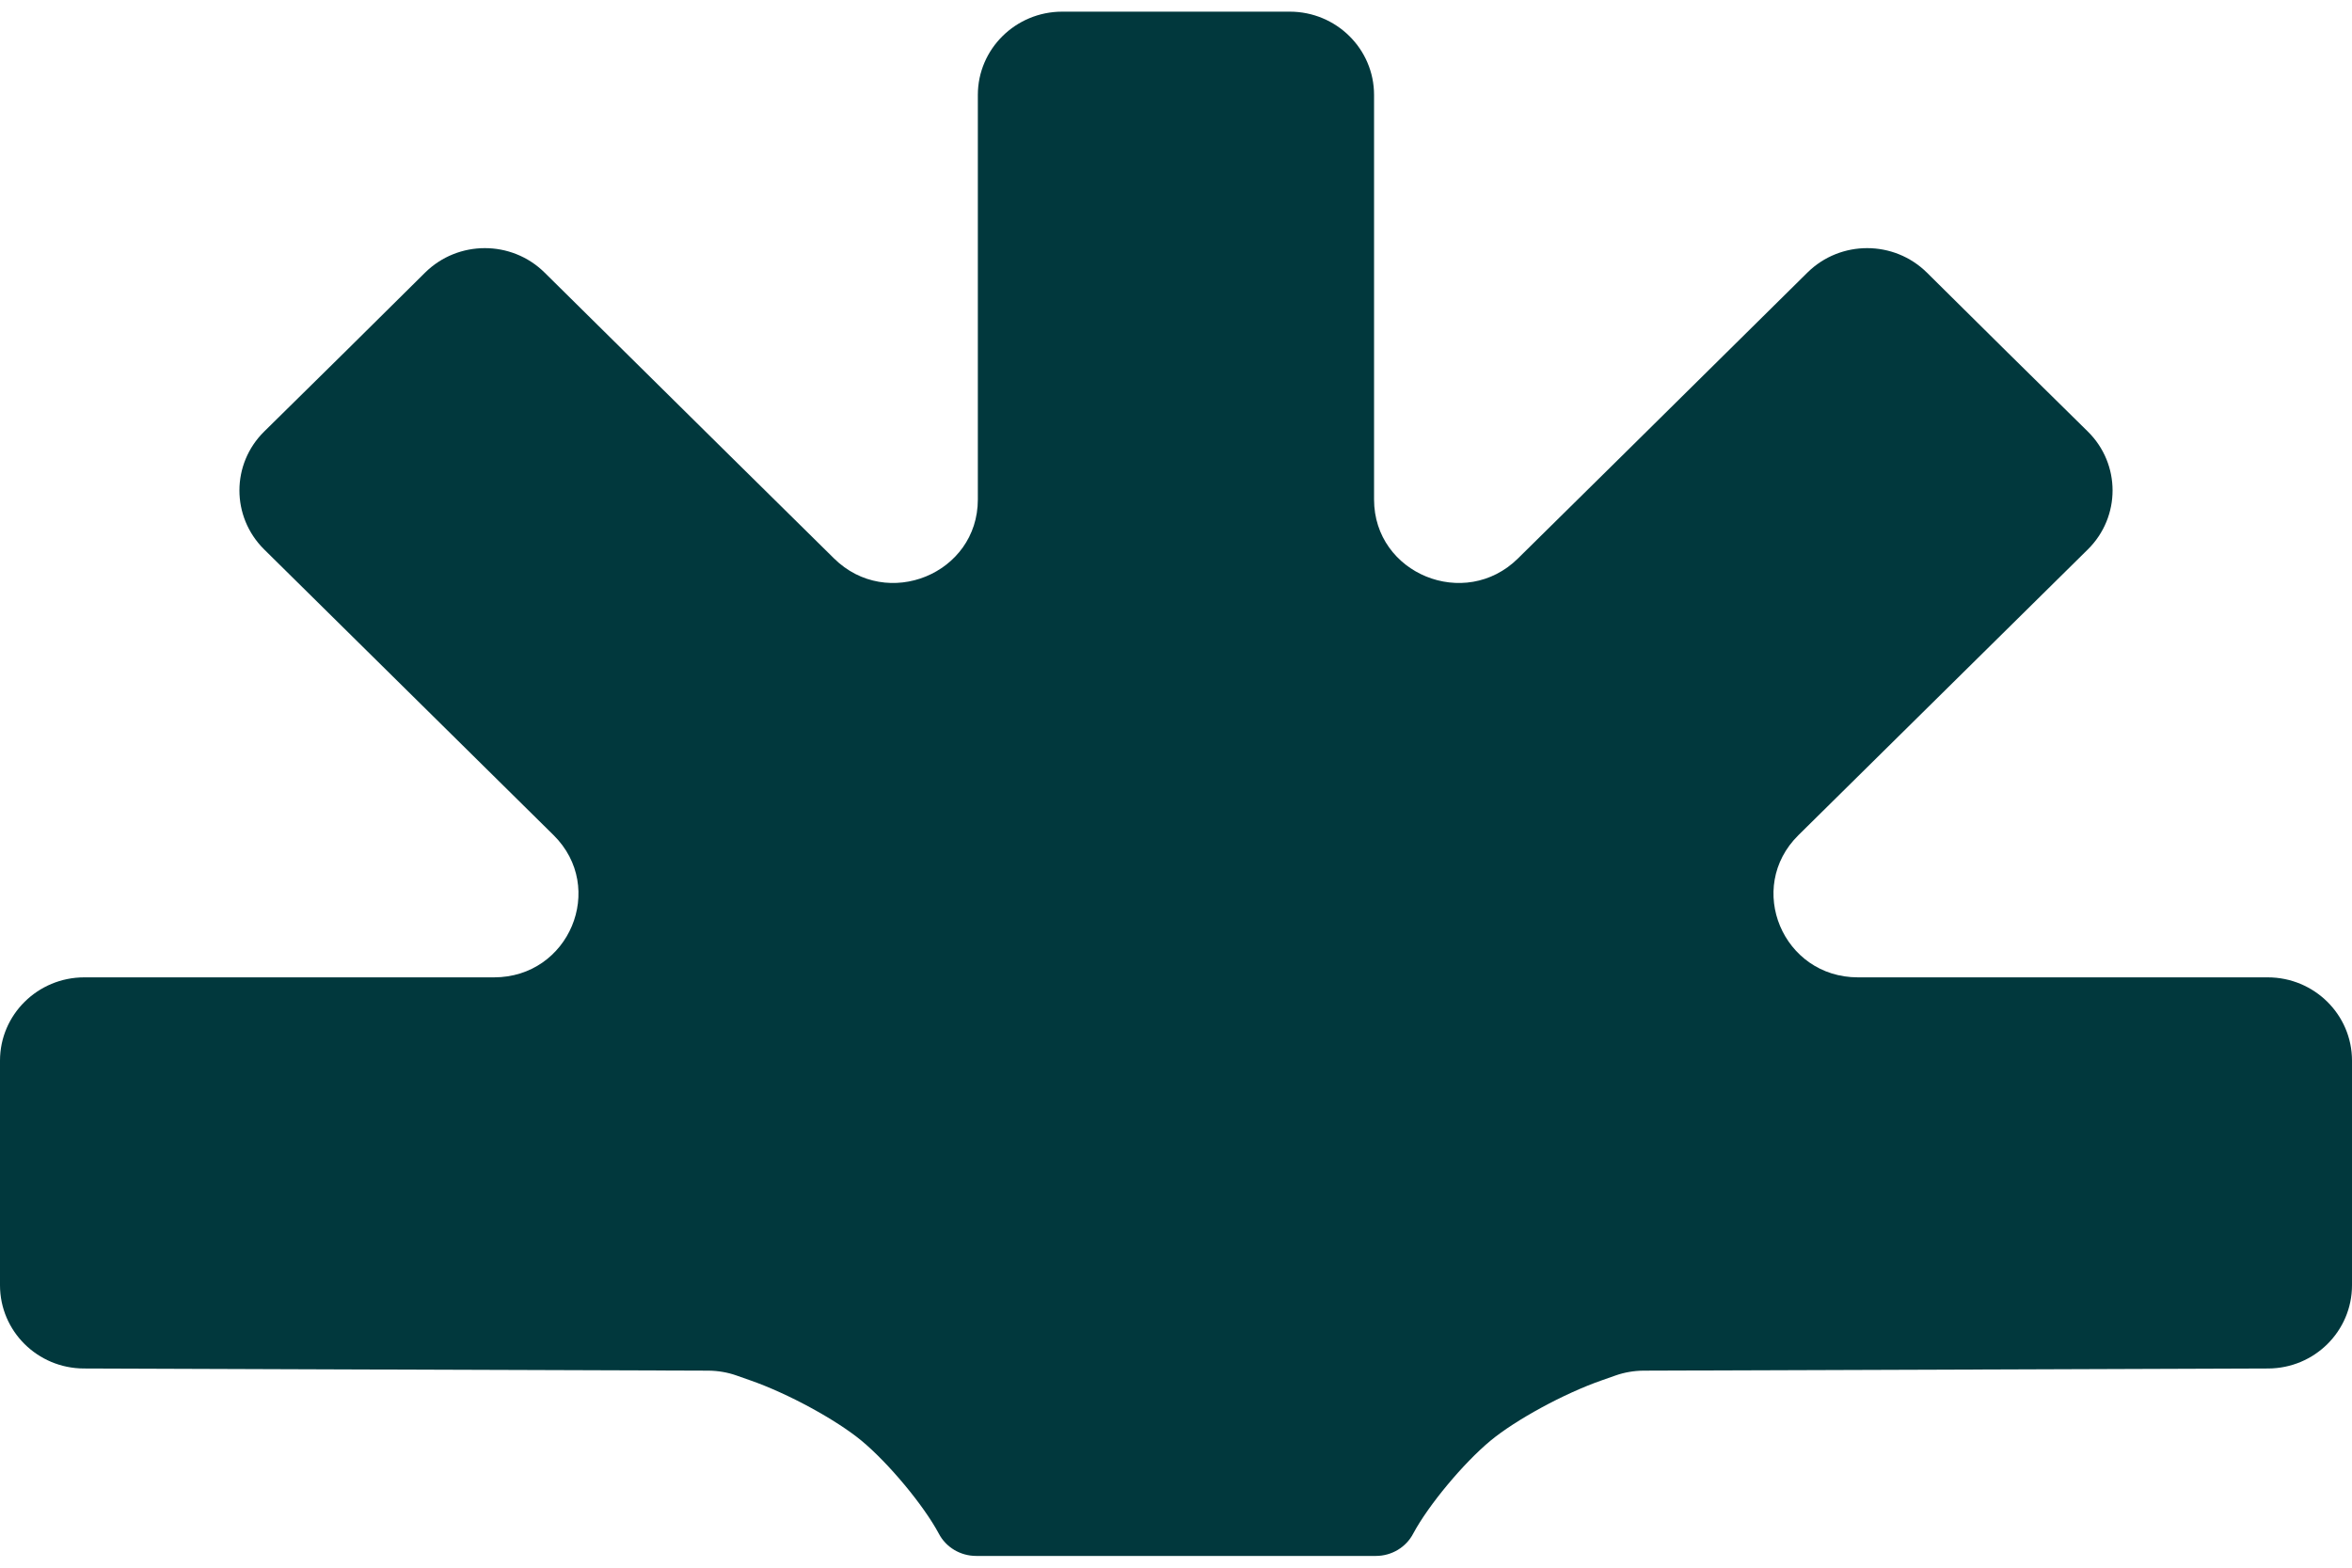 <svg width="24" height="16" viewBox="0 0 24 16" fill="none" xmlns="http://www.w3.org/2000/svg">
<path d="M9.978 3.633V5.098C9.978 5.856 9.052 6.235 8.51 5.699L7.462 4.665L5.556 2.781C5.219 2.449 4.674 2.45 4.338 2.782L3.518 3.594L2.696 4.404C2.359 4.736 2.359 5.274 2.695 5.607L4.602 7.49L5.649 8.524C6.191 9.06 5.808 9.975 5.041 9.975H3.557H0.86C0.385 9.975 0 10.356 0 10.825V11.972V13.117C0 13.586 0.383 13.966 0.857 13.967L3.69 13.977L7.23 13.989C7.327 13.99 7.423 14.006 7.514 14.038L7.656 14.088C8.043 14.223 8.533 14.491 8.791 14.704C9.067 14.933 9.424 15.362 9.579 15.651C9.652 15.792 9.8 15.88 9.961 15.88H12H14.04C14.2 15.88 14.348 15.792 14.421 15.651C14.576 15.362 14.933 14.933 15.209 14.704C15.467 14.491 15.957 14.223 16.344 14.088L16.486 14.038C16.577 14.006 16.673 13.99 16.77 13.989L20.314 13.977L23.143 13.967C23.617 13.966 24 13.586 24 13.117V11.972V10.825C24 10.356 23.615 9.975 23.14 9.975H20.443H18.959C18.192 9.975 17.808 9.06 18.351 8.524L19.398 7.49L21.305 5.607C21.641 5.274 21.641 4.736 21.304 4.404L20.482 3.594L19.662 2.782C19.326 2.45 18.781 2.449 18.444 2.781L16.538 4.665L15.49 5.699C14.948 6.235 14.021 5.856 14.021 5.098V3.633V0.969C14.021 0.5 13.636 0.119 13.161 0.119H12H10.839C10.364 0.119 9.978 0.5 9.978 0.969V3.633Z" fill="#01383D"/>
</svg>
